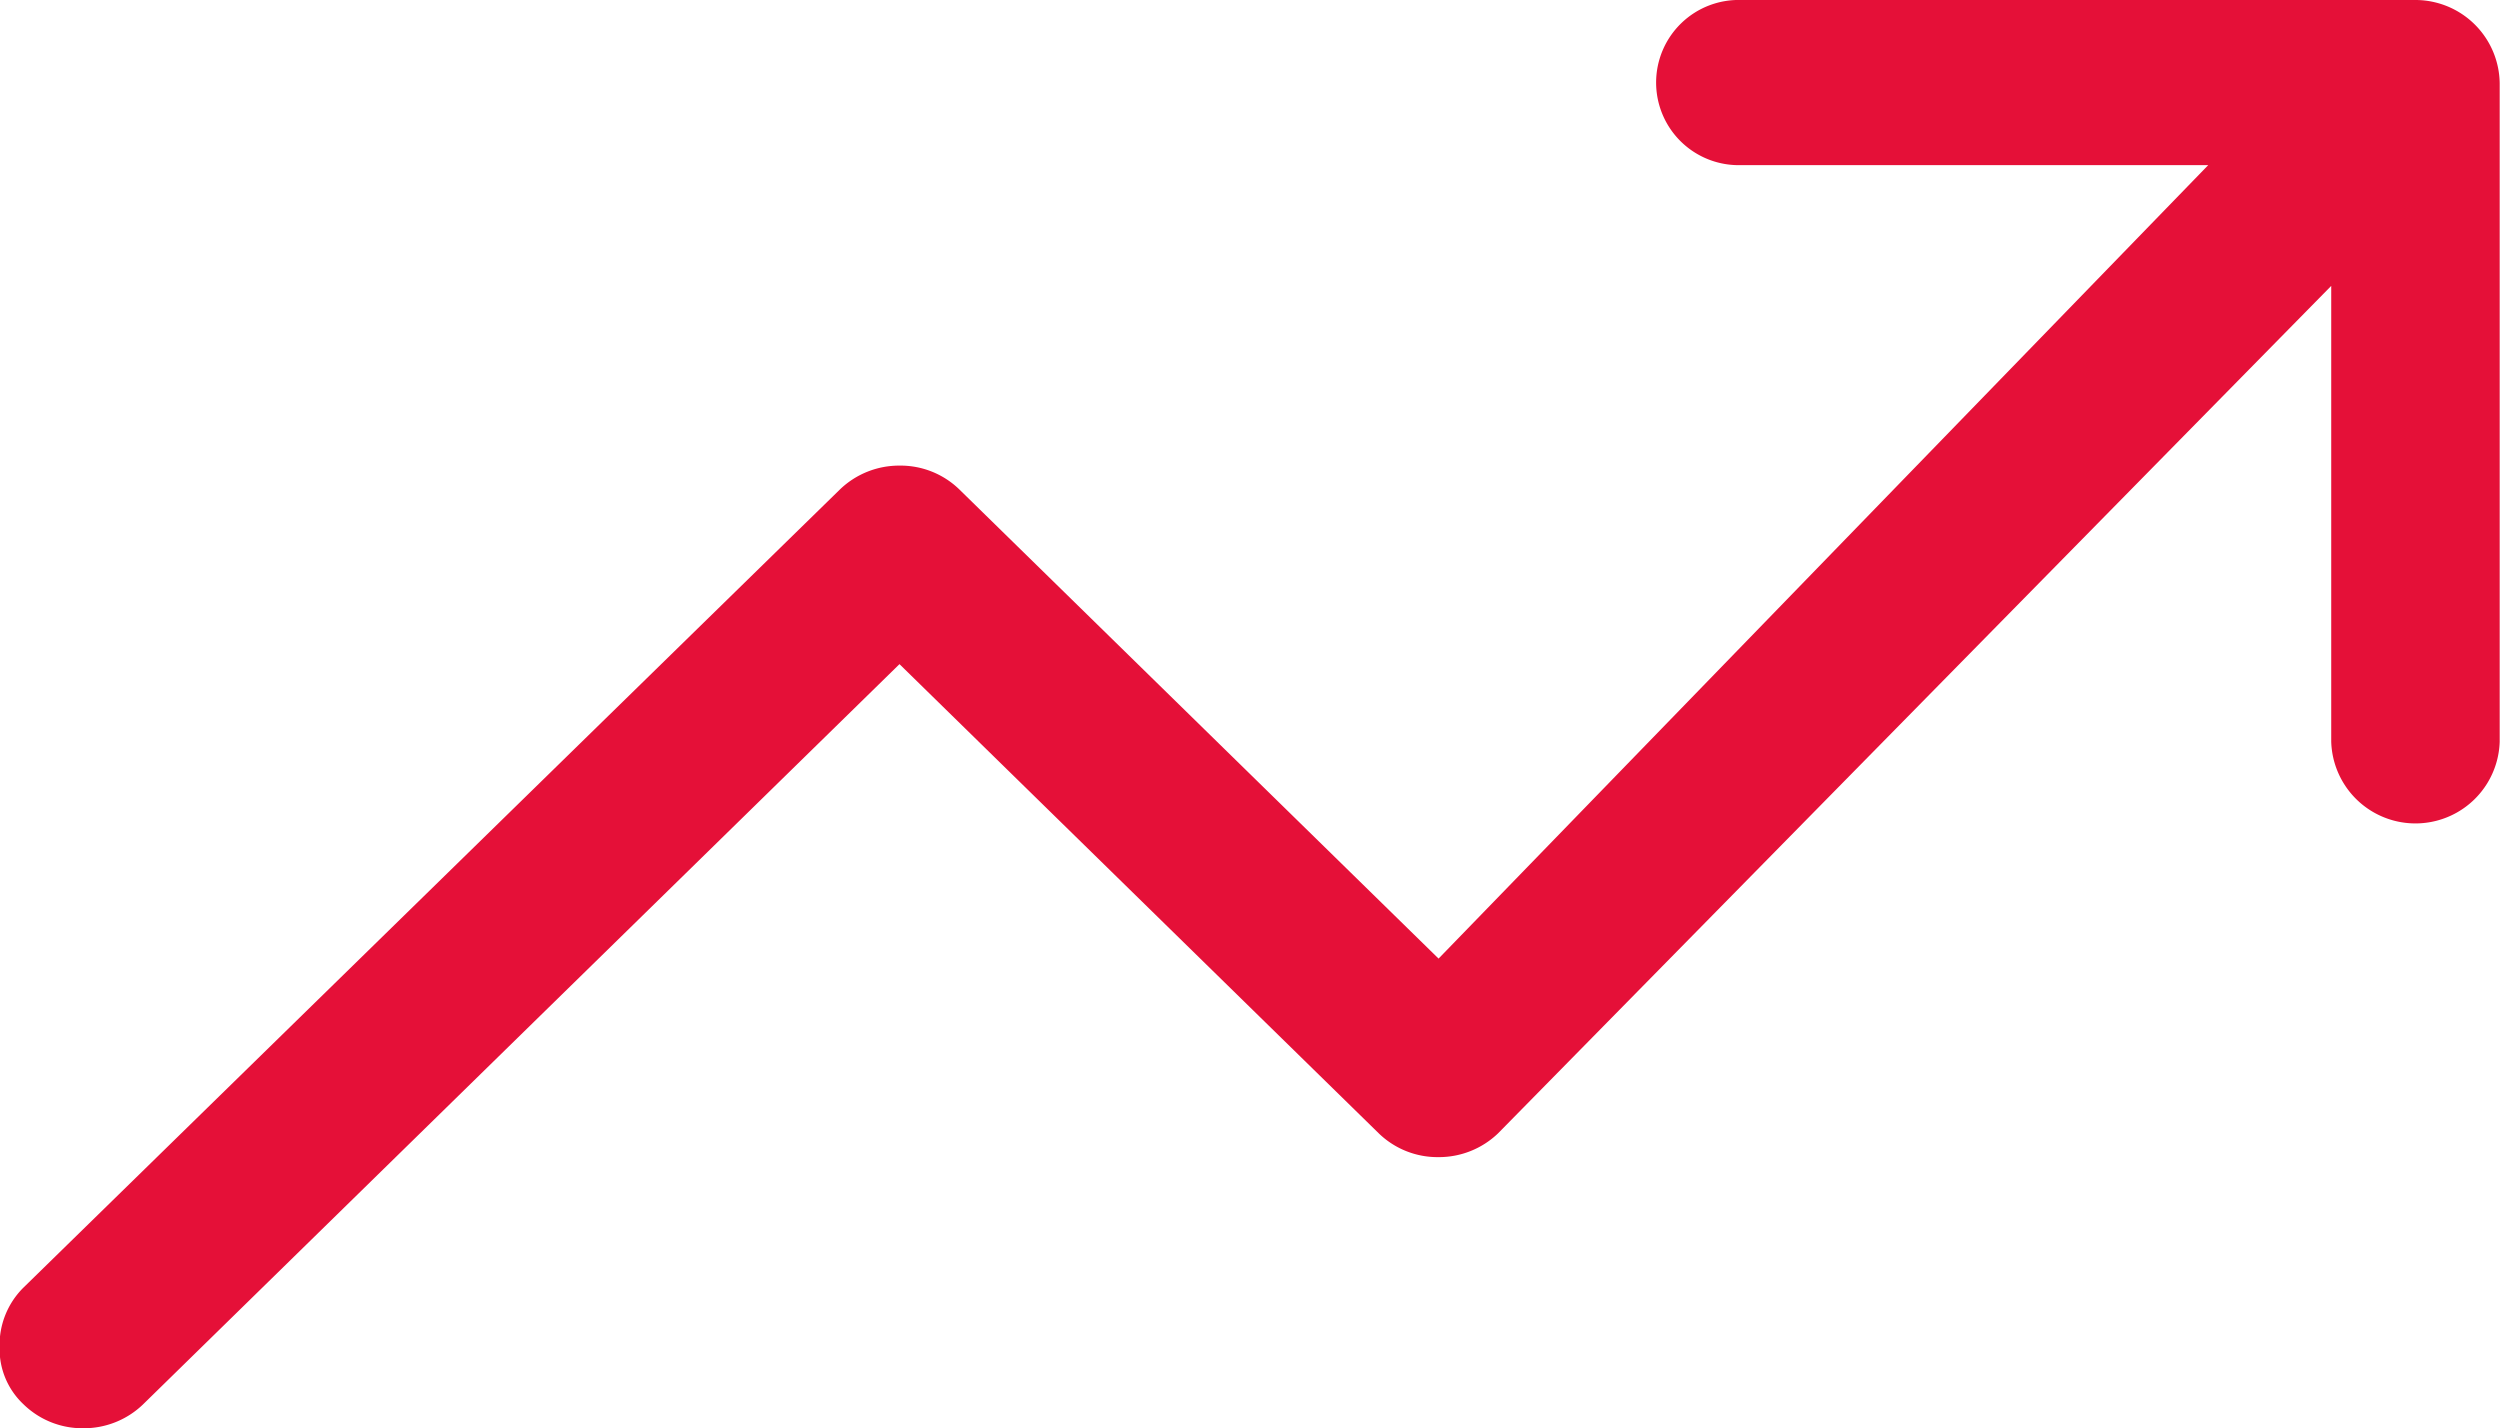 <svg xmlns="http://www.w3.org/2000/svg" width="31.507" height="18" viewBox="0 0 31.507 18">
  <path id="Icon_ionic-ios-trending-up" data-name="Icon ionic-ios-trending-up" d="M32.688,9H24.195a1.041,1.041,0,1,0,0,2.081H30.08l-9.7,10-6.04-5.913a1.064,1.064,0,0,0-.752-.3,1.076,1.076,0,0,0-.752.3L2.545,25.228a1.017,1.017,0,0,0-.3.752.954.954,0,0,0,.3.717A1.064,1.064,0,0,0,3.3,27a1.076,1.076,0,0,0,.752-.3l9.534-9.33,6.04,5.913a1.064,1.064,0,0,0,.752.3,1.076,1.076,0,0,0,.752-.3l10.5-10.68v5.745a1.062,1.062,0,0,0,2.123,0v-8.3A1.063,1.063,0,0,0,32.688,9Z" transform="translate(-2.25 -9)" fill="#e51038"/>
</svg>
